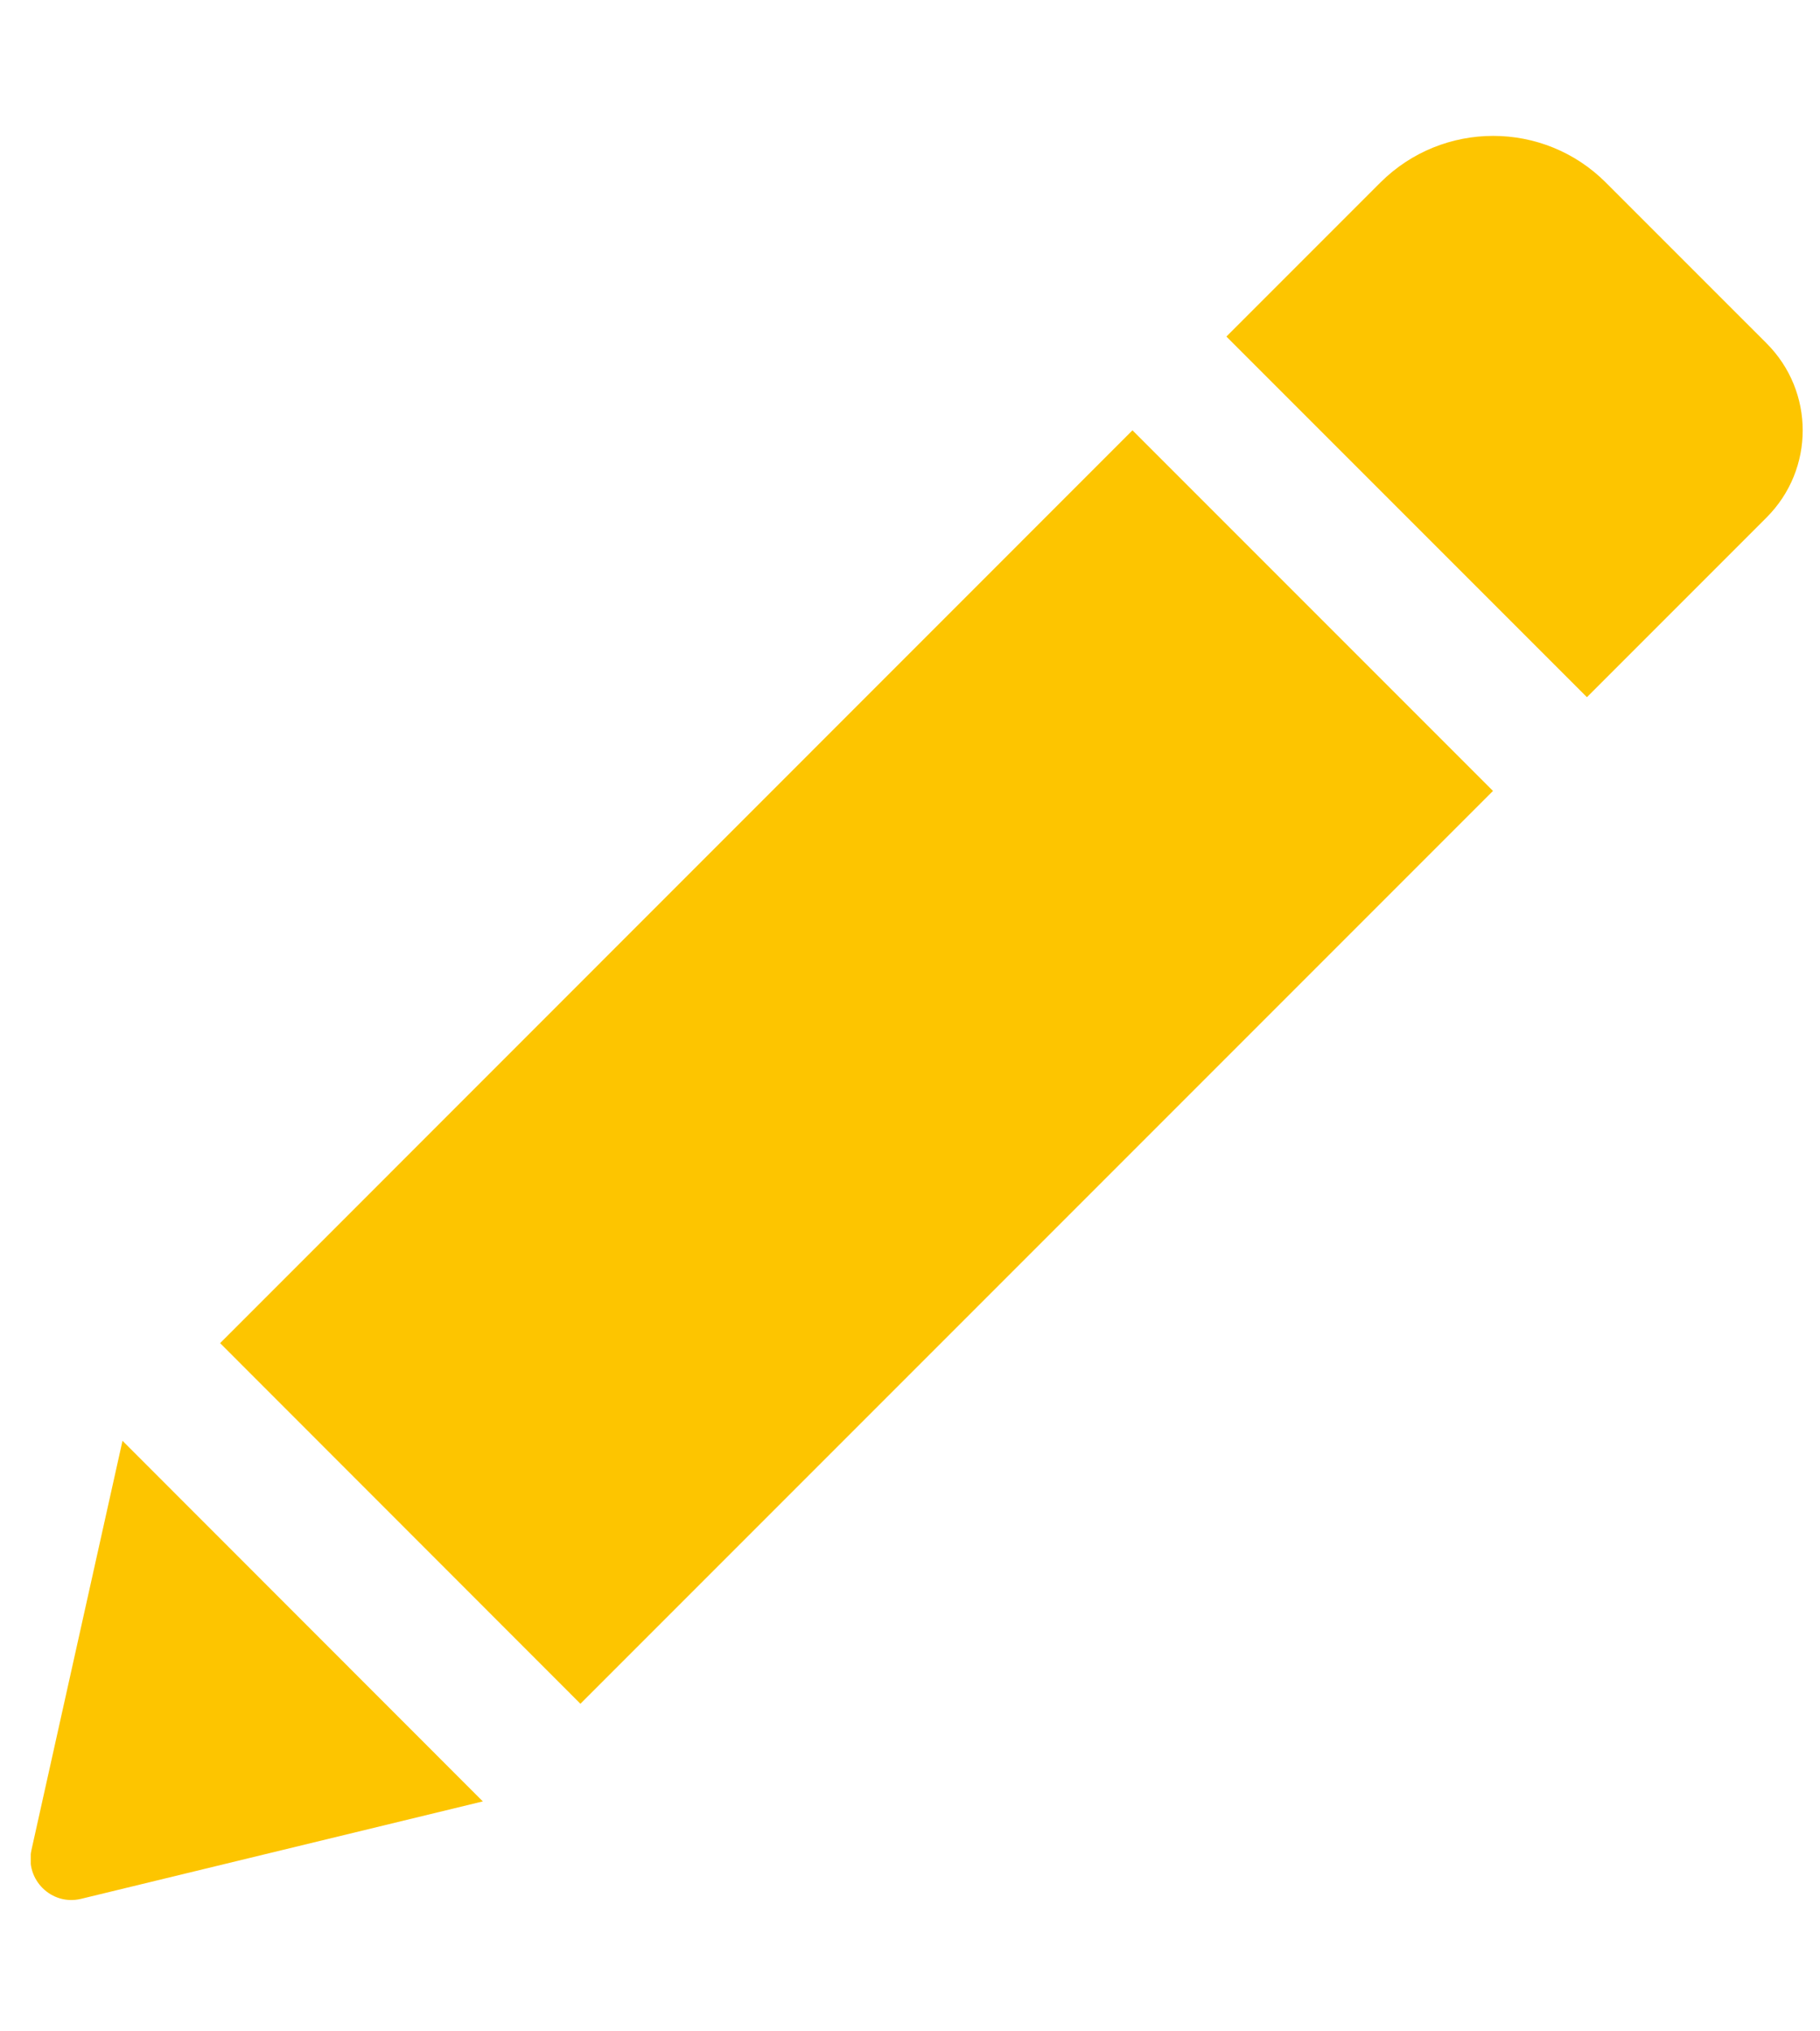 <?xml version="1.0" encoding="iso-8859-1"?>
<!-- Generator: Adobe Illustrator 22.0.0, SVG Export Plug-In . SVG Version: 6.00 Build 0)  -->
<svg version="1.1" id="&#x421;&#x43B;&#x43E;&#x439;_1"
	 xmlns="http://www.w3.org/2000/svg" xmlns:xlink="http://www.w3.org/1999/xlink" x="0px" y="0px" viewBox="0 0 710 792"
	 style="fill:#fdc500; enable-background:new 0 0 710 792;" xml:space="preserve">
<g>
	<g>
		<defs>
			<rect id="SVGID_1_" x="12" y="52" width="691.88" height="689"/>
		</defs>
		<clipPath id="SVGID_2_">
			<use xlink:href="#SVGID_1_"  style="overflow:visible;"/>
		</clipPath>
		<path style="clip-path:url(#SVGID_2_);" d="M441.79,167.816l140.641,140.641l-356,356L85.872,523.816L441.79,167.816z
			 M689.153,133.895l-62.722-62.719c-24.239-24.238-63.598-24.238-87.918,0l-60.082,60.082l140.64,140.637l70.082-70.079
			C707.95,183.016,707.95,152.695,689.153,133.895L689.153,133.895z M12.271,721.496c-2.559,11.52,7.839,21.84,19.359,19.039
			l156.723-38L47.79,561.895L12.271,721.496z M12.271,721.496"/>
	</g>
</g>
</svg>
